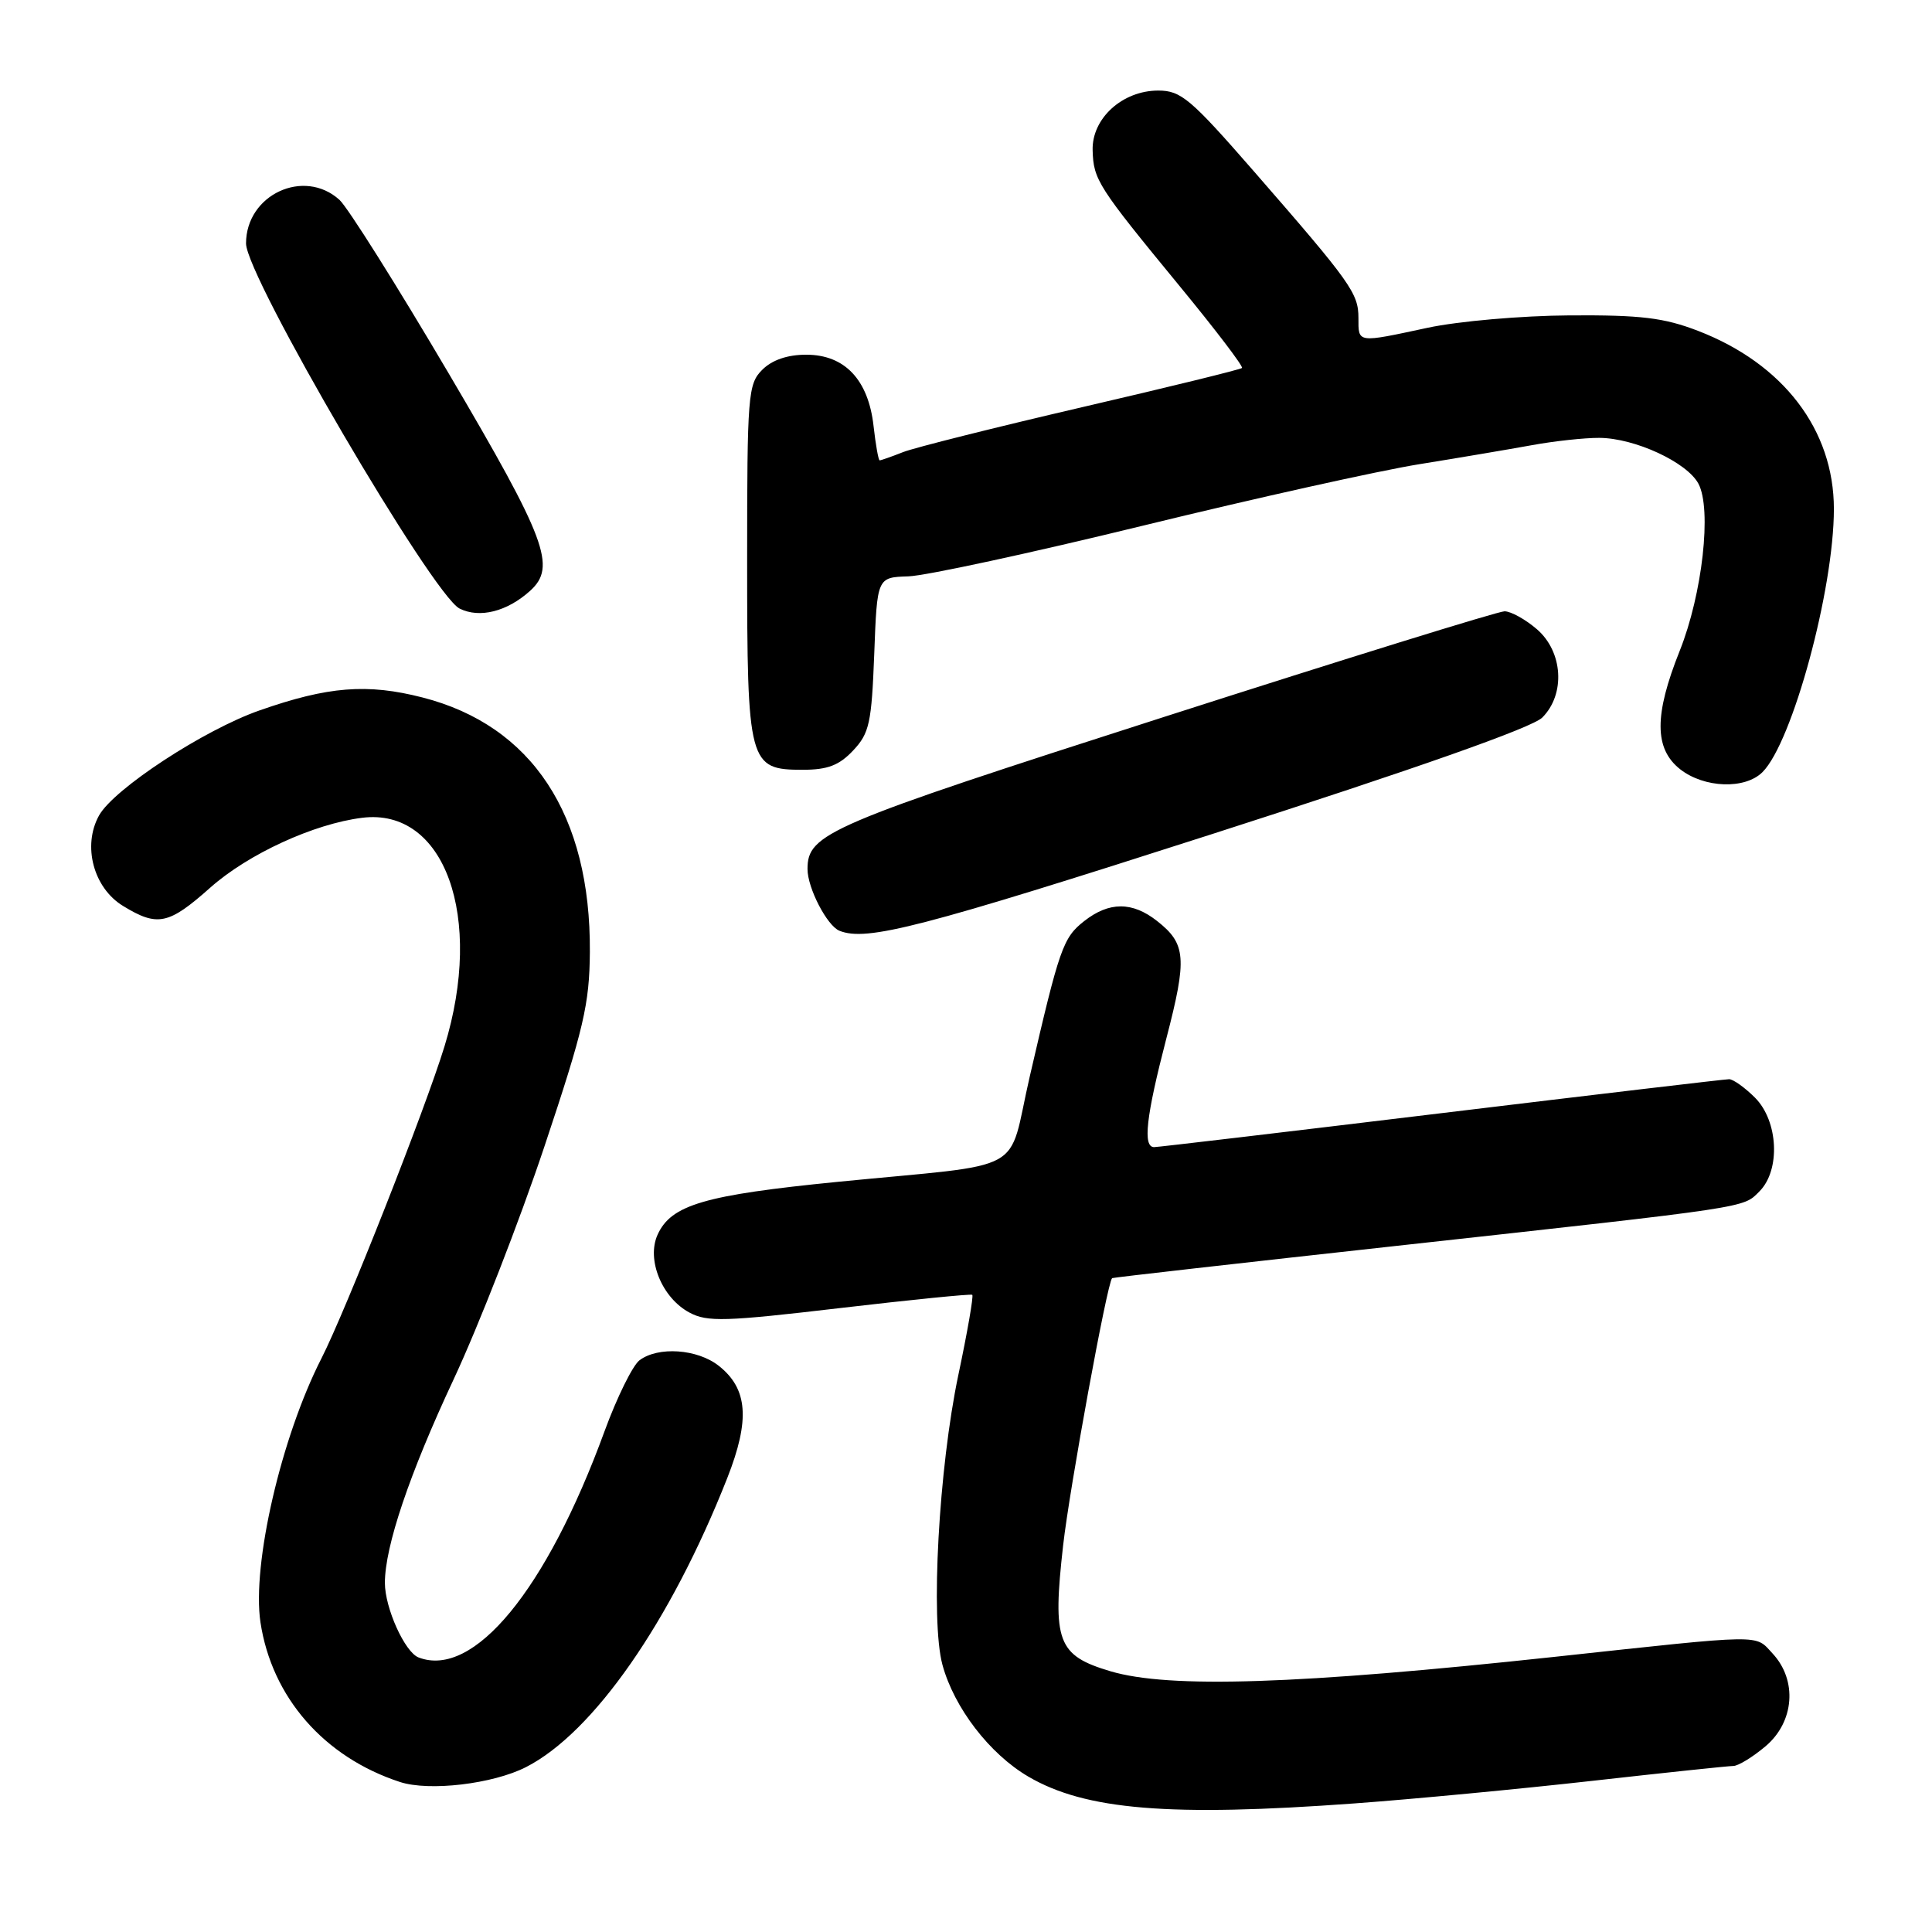 <?xml version="1.0" encoding="UTF-8" standalone="no"?>
<!DOCTYPE svg PUBLIC "-//W3C//DTD SVG 1.1//EN" "http://www.w3.org/Graphics/SVG/1.1/DTD/svg11.dtd" >
<svg xmlns="http://www.w3.org/2000/svg" xmlns:xlink="http://www.w3.org/1999/xlink" version="1.1" viewBox="0 0 256 256">
 <g >
 <path fill="currentColor"
d=" M 179.50 238.96 C 187.20 238.40 201.38 237.05 211.00 235.97 C 220.62 234.89 229.03 234.00 229.67 234.00 C 230.32 234.00 232.23 232.83 233.92 231.41 C 237.77 228.18 238.19 222.65 234.87 219.09 C 232.49 216.53 234.04 216.51 206.00 219.54 C 172.03 223.20 154.92 223.76 147.14 221.45 C 140.12 219.36 139.43 217.53 140.87 204.77 C 141.74 197.10 146.70 170.01 147.36 169.36 C 147.44 169.28 164.38 167.36 185.00 165.09 C 232.29 159.88 230.91 160.09 233.13 157.87 C 235.95 155.05 235.64 148.55 232.55 145.45 C 231.20 144.10 229.65 143.00 229.12 143.00 C 228.58 143.00 211.43 145.03 191.00 147.50 C 170.57 149.97 153.44 152.00 152.93 152.00 C 151.40 152.00 151.86 147.96 154.54 137.63 C 157.32 126.95 157.17 125.06 153.31 122.03 C 150.03 119.45 146.96 119.46 143.66 122.05 C 140.85 124.26 140.39 125.59 136.43 142.72 C 133.41 155.82 136.62 154.07 111.00 156.60 C 93.36 158.35 88.94 159.64 87.14 163.59 C 85.63 166.90 87.71 171.98 91.37 173.93 C 93.72 175.19 96.13 175.11 111.27 173.33 C 120.75 172.22 128.65 171.43 128.83 171.57 C 129.02 171.72 128.19 176.49 126.99 182.17 C 124.39 194.50 123.28 214.71 124.88 220.60 C 126.43 226.29 131.12 232.40 136.26 235.41 C 143.82 239.84 155.01 240.76 179.50 238.96 Z  M 69.70 234.15 C 78.63 229.59 88.86 214.90 96.37 195.84 C 99.41 188.12 99.09 184.01 95.23 180.97 C 92.40 178.74 87.20 178.38 84.73 180.25 C 83.83 180.94 81.74 185.17 80.10 189.66 C 72.41 210.70 62.76 222.43 55.46 219.62 C 53.64 218.92 51.00 213.07 51.00 209.74 C 51.00 204.92 54.24 195.31 60.10 182.79 C 63.43 175.67 68.84 161.78 72.13 151.94 C 77.36 136.28 78.11 133.05 78.16 126.13 C 78.28 107.97 70.50 96.14 55.99 92.42 C 48.66 90.54 43.48 90.95 34.40 94.13 C 27.02 96.71 15.07 104.54 13.12 108.06 C 10.90 112.07 12.38 117.65 16.30 120.04 C 20.88 122.84 22.34 122.53 27.88 117.60 C 32.90 113.15 41.60 109.15 48.00 108.36 C 58.93 107.00 64.15 121.51 58.90 138.64 C 56.38 146.89 45.80 173.71 42.59 180.00 C 37.26 190.44 33.37 207.29 34.51 214.95 C 36.01 224.89 42.93 232.83 52.99 236.12 C 56.86 237.39 65.31 236.39 69.70 234.15 Z  M 160.48 110.56 C 187.67 101.83 203.04 96.41 204.36 95.08 C 207.45 91.99 207.11 86.35 203.64 83.37 C 202.13 82.07 200.20 81.00 199.36 81.00 C 198.52 81.00 178.18 87.31 154.17 95.02 C 109.63 109.32 107.00 110.44 107.00 115.16 C 107.00 117.67 109.59 122.67 111.23 123.33 C 114.83 124.78 122.01 122.92 160.48 110.56 Z  M 233.54 102.31 C 237.51 98.34 243.00 78.11 243.00 67.44 C 243.00 56.97 236.31 48.20 225.00 43.84 C 220.48 42.10 217.44 41.73 208.00 41.79 C 201.61 41.83 193.25 42.56 189.18 43.43 C 179.76 45.45 180.00 45.49 180.00 42.13 C 180.00 38.86 179.02 37.48 166.19 22.75 C 157.76 13.08 156.49 12.00 153.47 12.00 C 148.72 12.00 144.66 15.70 144.78 19.91 C 144.89 23.83 145.44 24.69 156.34 37.95 C 161.07 43.70 164.77 48.56 164.57 48.76 C 164.37 48.96 154.83 51.30 143.36 53.96 C 131.89 56.63 121.23 59.30 119.68 59.90 C 118.14 60.51 116.73 61.00 116.56 61.00 C 116.40 61.00 116.03 58.95 115.75 56.44 C 115.06 50.31 111.93 47.00 106.83 47.00 C 104.33 47.00 102.30 47.70 101.00 49.00 C 99.11 50.89 99.00 52.33 99.00 74.28 C 99.00 101.27 99.20 102.00 106.38 102.00 C 109.67 102.00 111.20 101.41 113.05 99.44 C 115.20 97.16 115.49 95.79 115.84 86.69 C 116.22 76.50 116.22 76.50 120.36 76.37 C 122.64 76.30 136.65 73.27 151.50 69.64 C 166.35 66.01 182.78 62.36 188.00 61.52 C 193.22 60.68 199.94 59.54 202.92 59.00 C 205.90 58.45 209.95 58.01 211.92 58.02 C 216.62 58.05 223.52 61.24 225.05 64.09 C 226.84 67.45 225.58 78.70 222.57 86.24 C 219.17 94.74 219.19 99.22 222.63 101.93 C 225.82 104.43 231.23 104.62 233.54 102.31 Z  M 70.25 78.28 C 73.76 75.10 72.42 71.50 59.49 49.54 C 52.61 37.86 46.08 27.48 44.98 26.48 C 40.27 22.22 32.60 25.80 32.60 32.26 C 32.60 36.61 57.31 78.85 60.90 80.64 C 63.55 81.96 67.20 81.04 70.25 78.28 Z "/>
</g>
</svg>